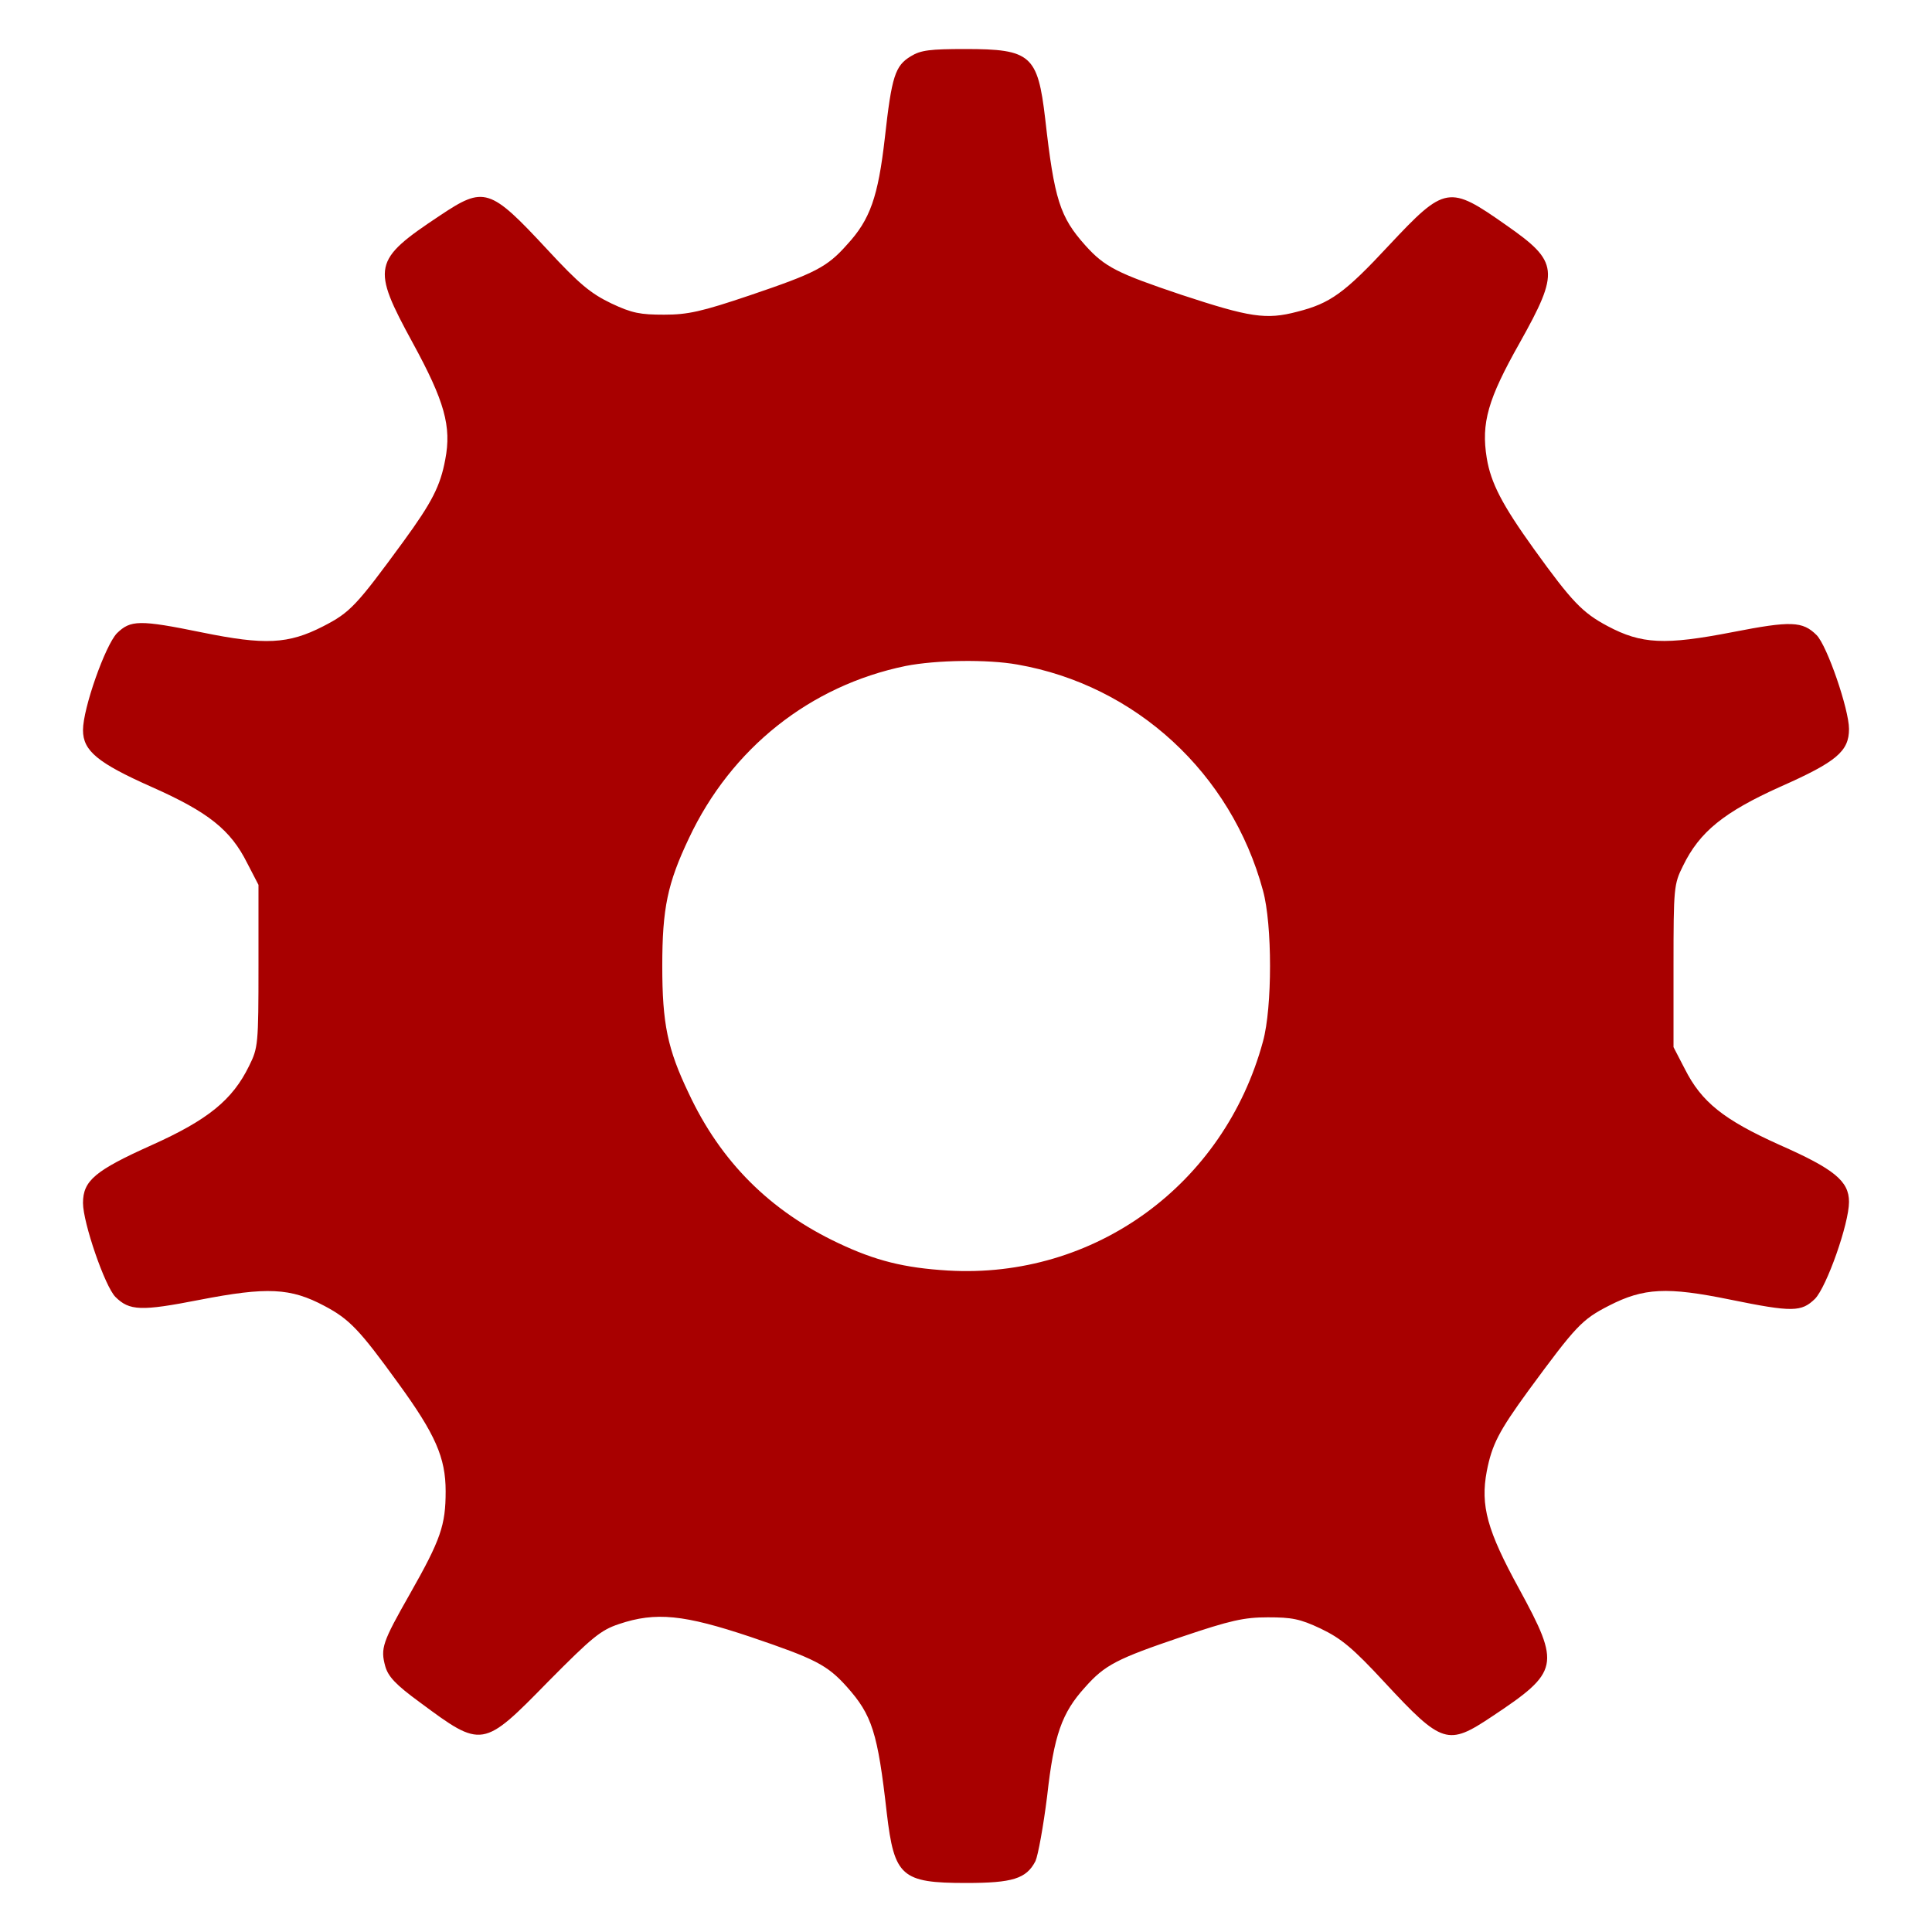 <svg width="24" height="24" viewBox="0 0 24 24" fill="none" xmlns="http://www.w3.org/2000/svg">
<path d="M11.316 0.698C11.119 0.816 11.077 0.947 10.992 1.711C10.908 2.447 10.809 2.728 10.523 3.038C10.275 3.319 10.125 3.394 9.323 3.666C8.714 3.872 8.545 3.909 8.25 3.909C7.955 3.909 7.852 3.891 7.594 3.769C7.341 3.647 7.2 3.534 6.797 3.098C6.084 2.33 6.014 2.311 5.466 2.677C4.627 3.234 4.612 3.314 5.128 4.261C5.522 4.983 5.611 5.297 5.531 5.709C5.47 6.037 5.367 6.239 5.011 6.727C4.425 7.528 4.35 7.608 4.013 7.781C3.581 8.002 3.291 8.016 2.508 7.856C1.73 7.697 1.622 7.702 1.453 7.866C1.308 8.016 1.031 8.798 1.031 9.07C1.031 9.328 1.214 9.478 1.889 9.778C2.587 10.088 2.864 10.308 3.07 10.72L3.211 10.992V12C3.211 12.975 3.206 13.017 3.094 13.242C2.888 13.664 2.583 13.912 1.88 14.227C1.181 14.541 1.031 14.667 1.031 14.944C1.031 15.188 1.303 15.98 1.434 16.111C1.608 16.284 1.753 16.289 2.475 16.148C3.319 15.984 3.609 15.998 4.031 16.223C4.341 16.387 4.467 16.519 4.945 17.18C5.409 17.817 5.536 18.108 5.536 18.525C5.536 18.947 5.475 19.125 5.095 19.795C4.748 20.405 4.725 20.475 4.786 20.7C4.823 20.827 4.912 20.925 5.213 21.145C5.991 21.722 5.995 21.722 6.816 20.883C7.355 20.339 7.463 20.25 7.688 20.175C8.147 20.02 8.498 20.058 9.323 20.334C10.125 20.606 10.275 20.681 10.519 20.953C10.833 21.305 10.903 21.52 11.016 22.523C11.109 23.311 11.198 23.391 12 23.391C12.577 23.391 12.75 23.339 12.863 23.119C12.895 23.048 12.961 22.688 13.008 22.312C13.092 21.553 13.191 21.277 13.477 20.962C13.725 20.681 13.875 20.606 14.677 20.334C15.286 20.128 15.455 20.091 15.75 20.091C16.045 20.091 16.148 20.109 16.406 20.231C16.659 20.353 16.8 20.466 17.203 20.902C17.916 21.67 17.986 21.689 18.534 21.323C19.373 20.766 19.387 20.686 18.872 19.739C18.473 19.012 18.389 18.703 18.469 18.277C18.534 17.944 18.619 17.78 18.984 17.278C19.58 16.467 19.65 16.392 19.988 16.219C20.419 15.998 20.709 15.984 21.492 16.144C22.27 16.303 22.378 16.298 22.547 16.134C22.692 15.984 22.969 15.202 22.969 14.93C22.969 14.672 22.786 14.522 22.106 14.222C21.408 13.908 21.136 13.688 20.93 13.28L20.789 13.008V12C20.789 11.025 20.794 10.983 20.906 10.758C21.113 10.331 21.417 10.088 22.116 9.773C22.814 9.464 22.969 9.333 22.969 9.056C22.969 8.812 22.697 8.02 22.566 7.889C22.392 7.716 22.247 7.711 21.525 7.852C20.681 8.016 20.391 8.002 19.969 7.777C19.659 7.612 19.528 7.477 19.055 6.82C18.661 6.272 18.52 6 18.469 5.691C18.398 5.255 18.483 4.959 18.877 4.261C19.378 3.366 19.364 3.253 18.712 2.798C18 2.297 17.953 2.302 17.255 3.047C16.702 3.642 16.523 3.769 16.116 3.872C15.727 3.975 15.525 3.942 14.672 3.661C13.88 3.394 13.725 3.319 13.481 3.047C13.167 2.695 13.097 2.48 12.984 1.477C12.891 0.684 12.806 0.609 11.991 0.609C11.555 0.609 11.438 0.623 11.316 0.698ZM12.637 8.255C14.109 8.512 15.295 9.605 15.689 11.062C15.806 11.484 15.806 12.516 15.689 12.938C15.206 14.719 13.594 15.891 11.775 15.783C11.231 15.75 10.875 15.661 10.411 15.441C9.567 15.042 8.953 14.433 8.555 13.58C8.292 13.031 8.227 12.717 8.227 12C8.227 11.283 8.292 10.973 8.559 10.411C9.084 9.295 10.064 8.517 11.25 8.273C11.63 8.198 12.267 8.189 12.637 8.255Z" fill="#A80000"/>
</svg>
